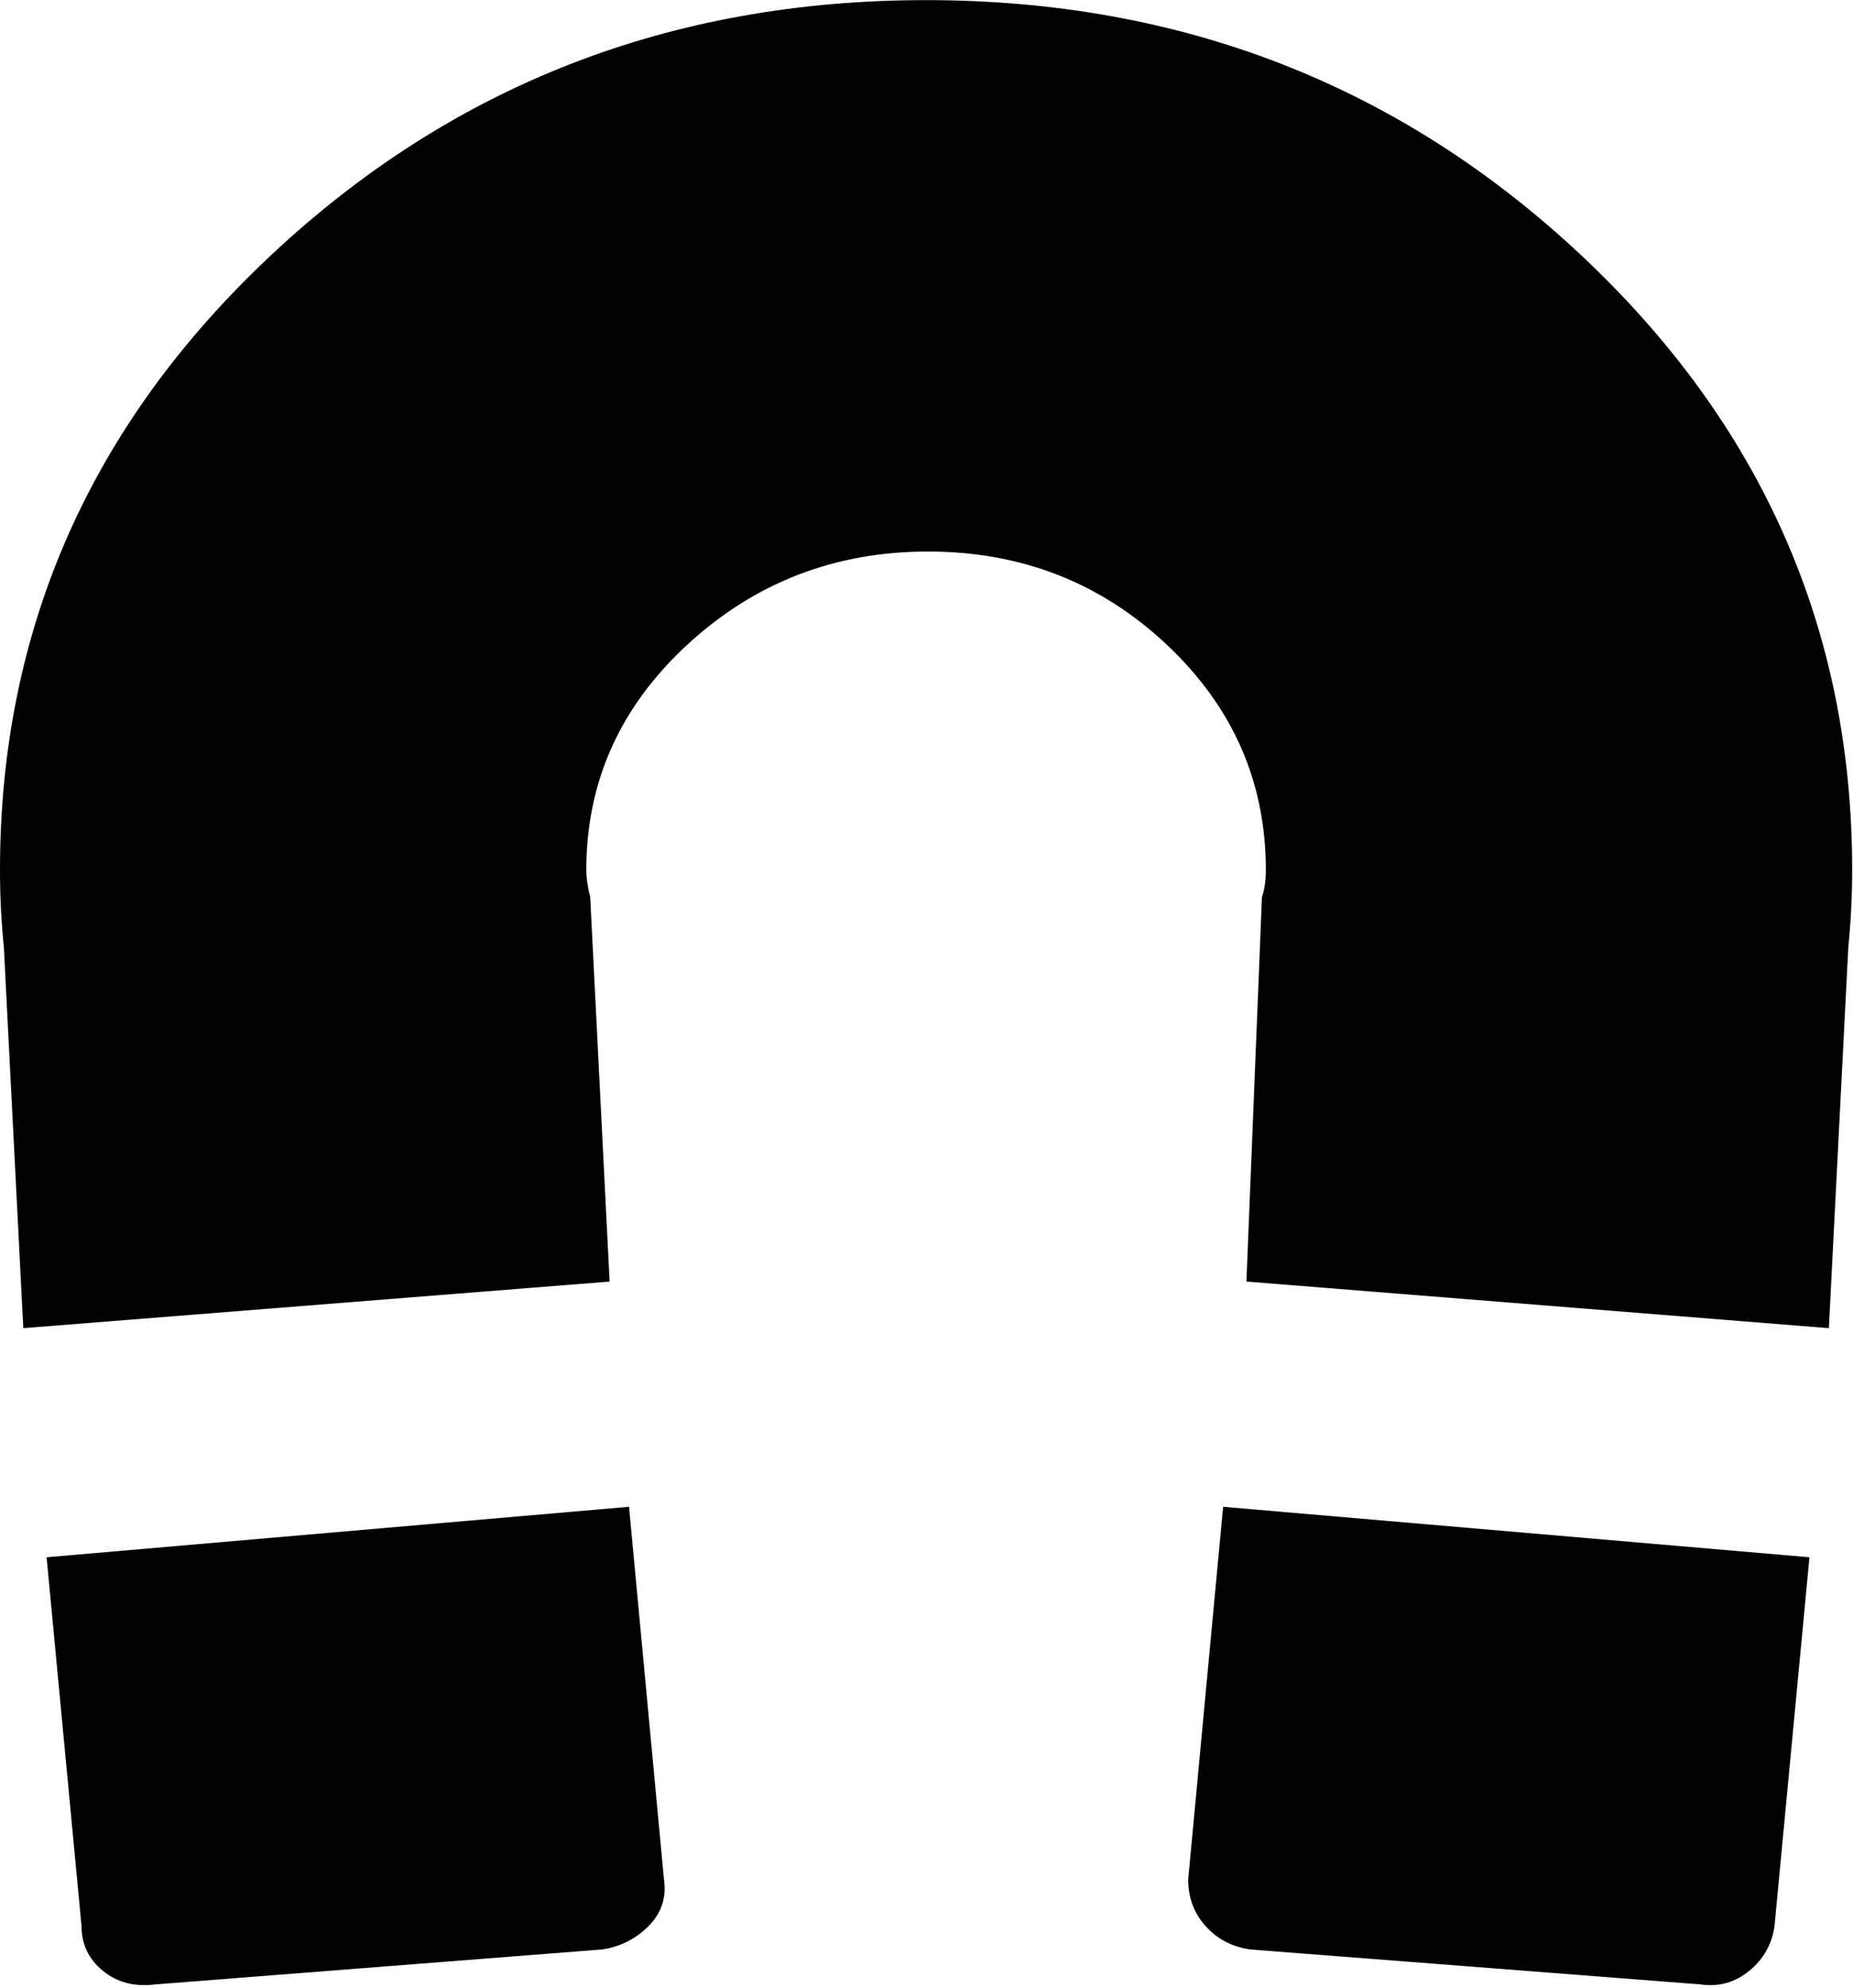 <svg height="1000" width="932" xmlns="http://www.w3.org/2000/svg"><path d="M0 437.536q0-181.629 136.71-309.55t329.081-127.922 329.081 127.922 136.71 309.55q0 19.53-1.953 39.06l-9.765 191.394-292.95-23.436 7.812-193.347q1.953-5.859 1.953-13.671 0-66.402-49.802-113.274t-120.11-46.872-121.086 46.872-50.778 113.274q0 5.859 1.953 13.671l9.765 193.347-294.903 23.436-9.765-191.394q-1.953-19.53-1.953-39.06zm23.436 345.681l292.95-25.389 17.577 187.488q1.953 13.671-7.812 23.436t-23.436 11.718l-224.595 17.577q-15.624 1.953-26.366-6.836t-10.742-22.46zm574.182 162.099l17.577-187.488 294.903 25.389-17.577 185.535q-1.953 13.671-12.694 22.46t-24.413 6.836l-226.548-17.577q-13.671-1.953-22.46-11.718t-8.789-23.436z"/></svg>